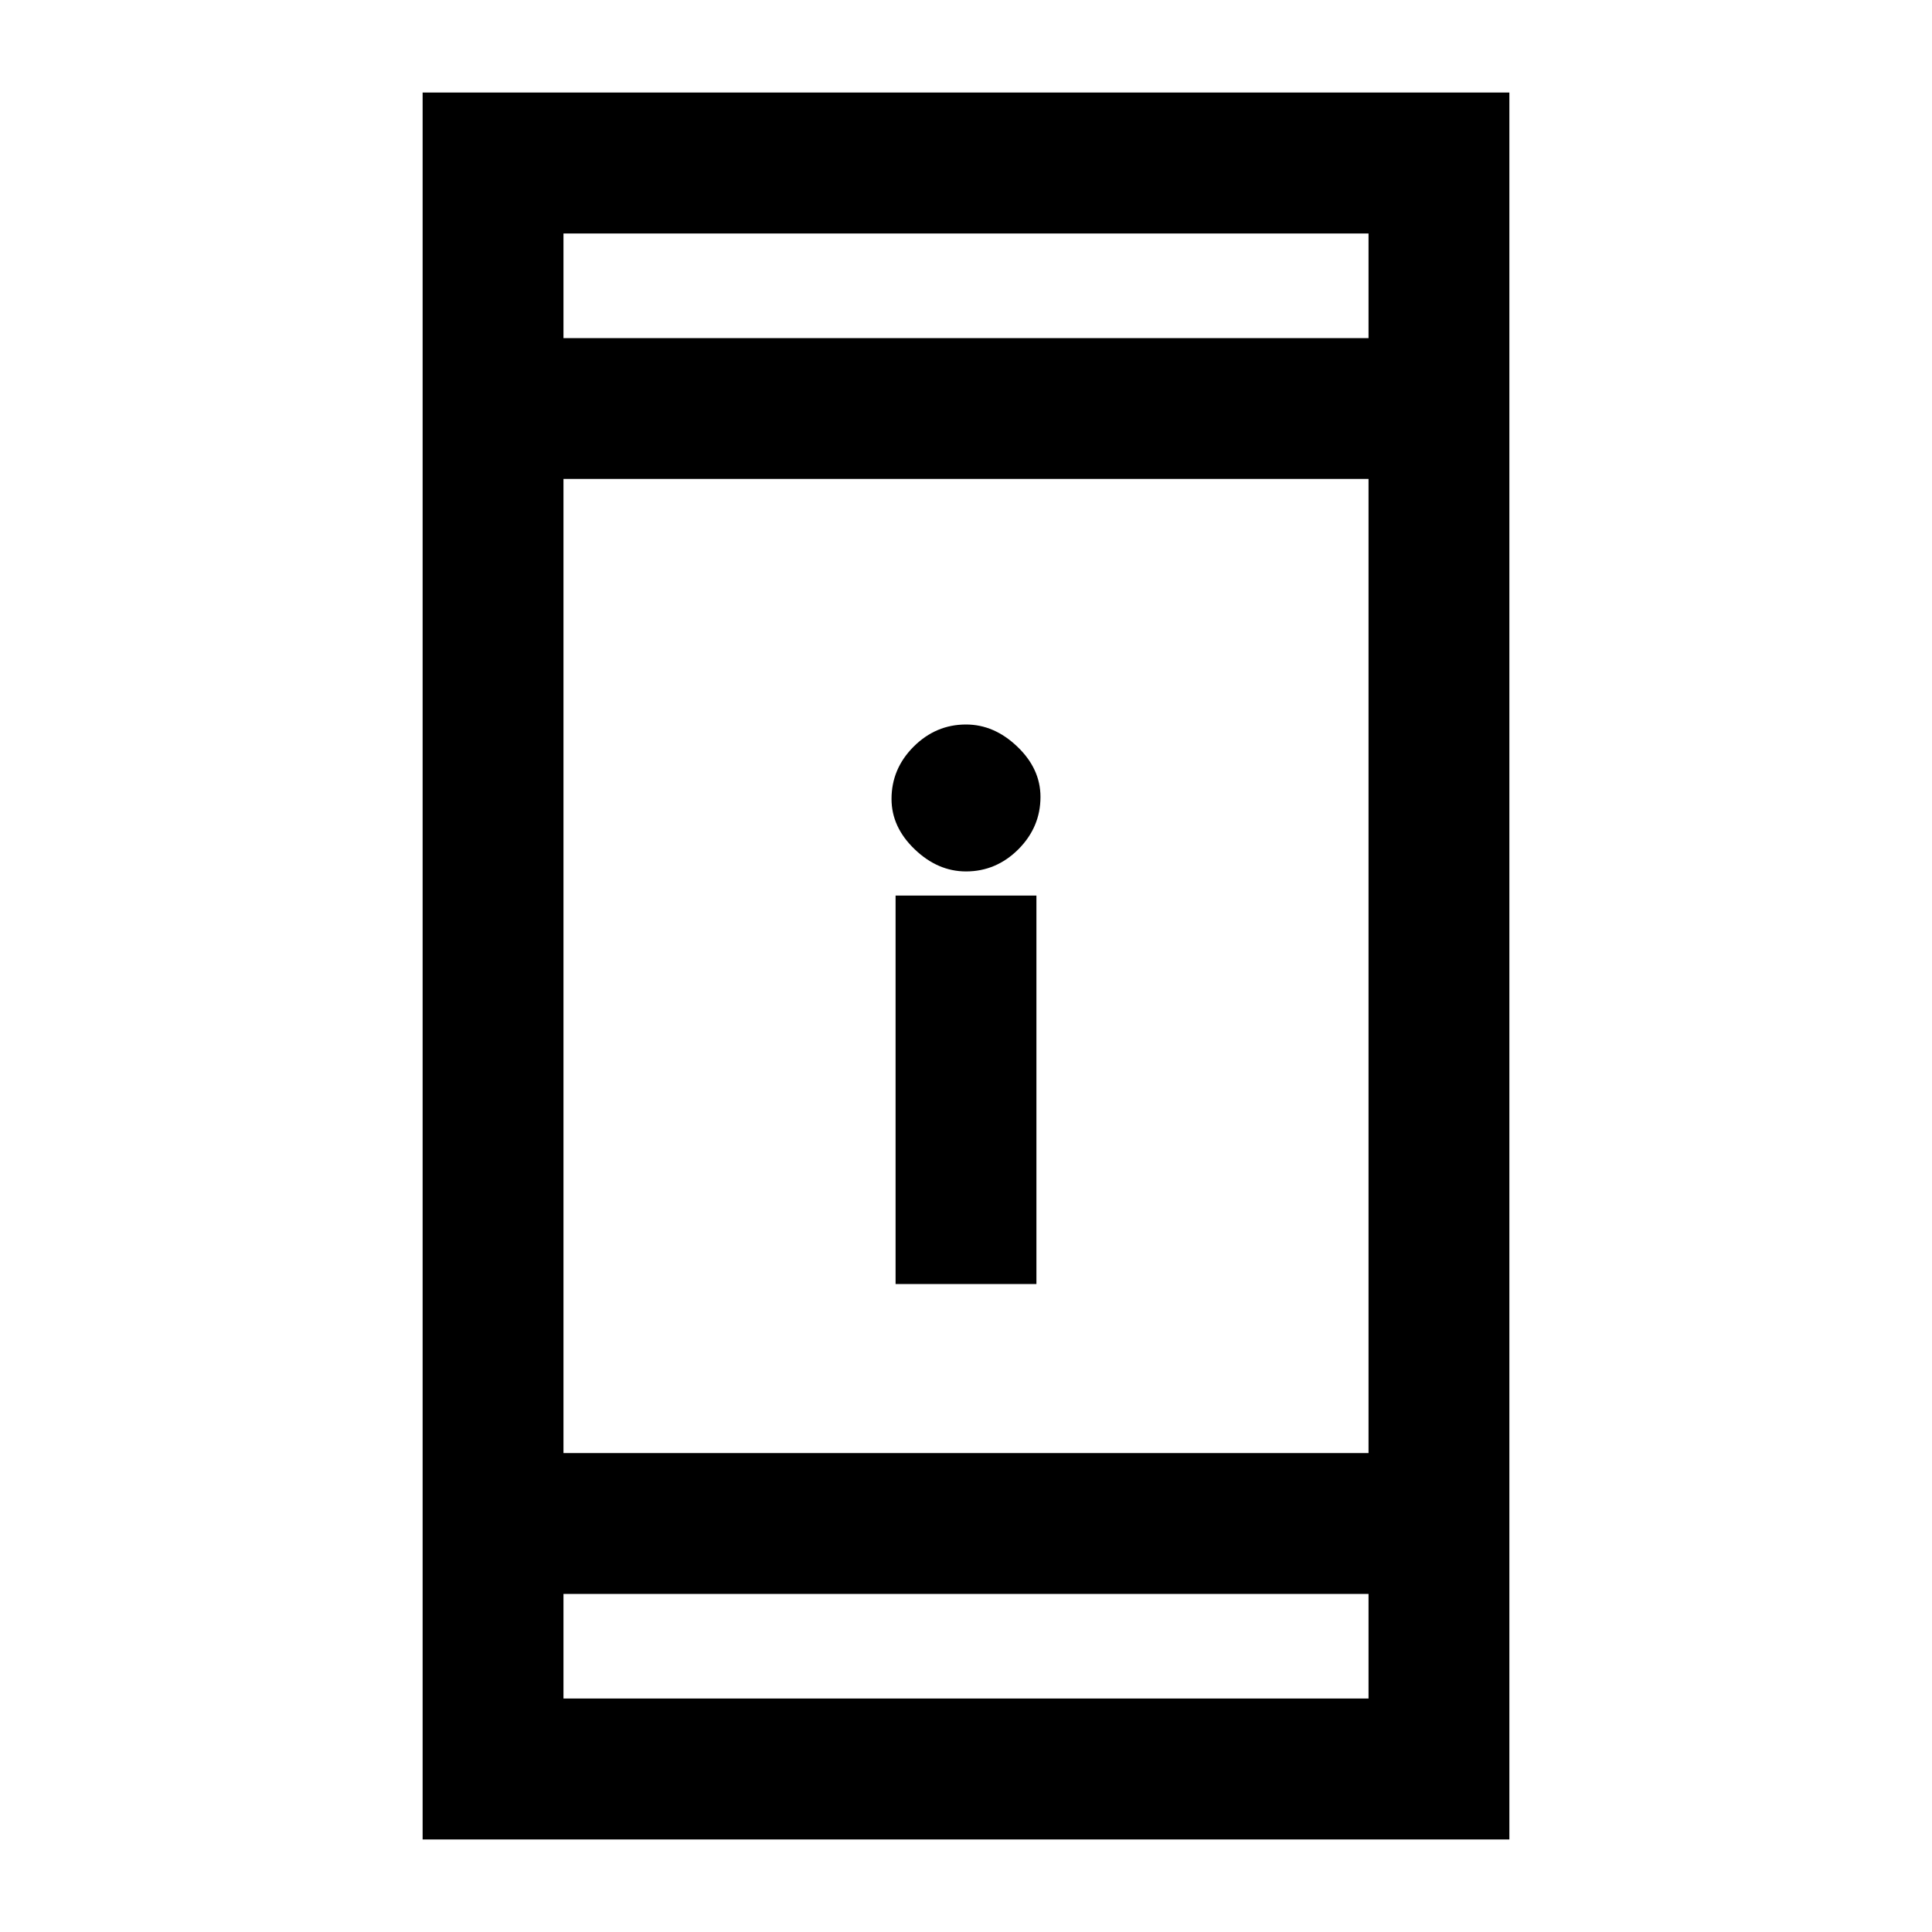 <svg xmlns="http://www.w3.org/2000/svg" height="20" width="20"><path d="M9.271 13.292V9.271H10.729V13.292ZM10 9.021Q9.708 9.021 9.469 8.792Q9.229 8.562 9.229 8.271Q9.229 7.958 9.458 7.729Q9.688 7.5 10 7.5Q10.292 7.5 10.531 7.729Q10.771 7.958 10.771 8.25Q10.771 8.562 10.542 8.792Q10.312 9.021 10 9.021ZM4.375 19.042V0.958H15.625V19.042ZM5.833 15.042H14.167V4.958H5.833ZM5.833 17.583H14.167V16.5H5.833ZM5.833 3.5H14.167V2.417H5.833ZM5.833 3.5V2.417V3.5ZM5.833 17.583V16.5V17.583Z"/></svg>